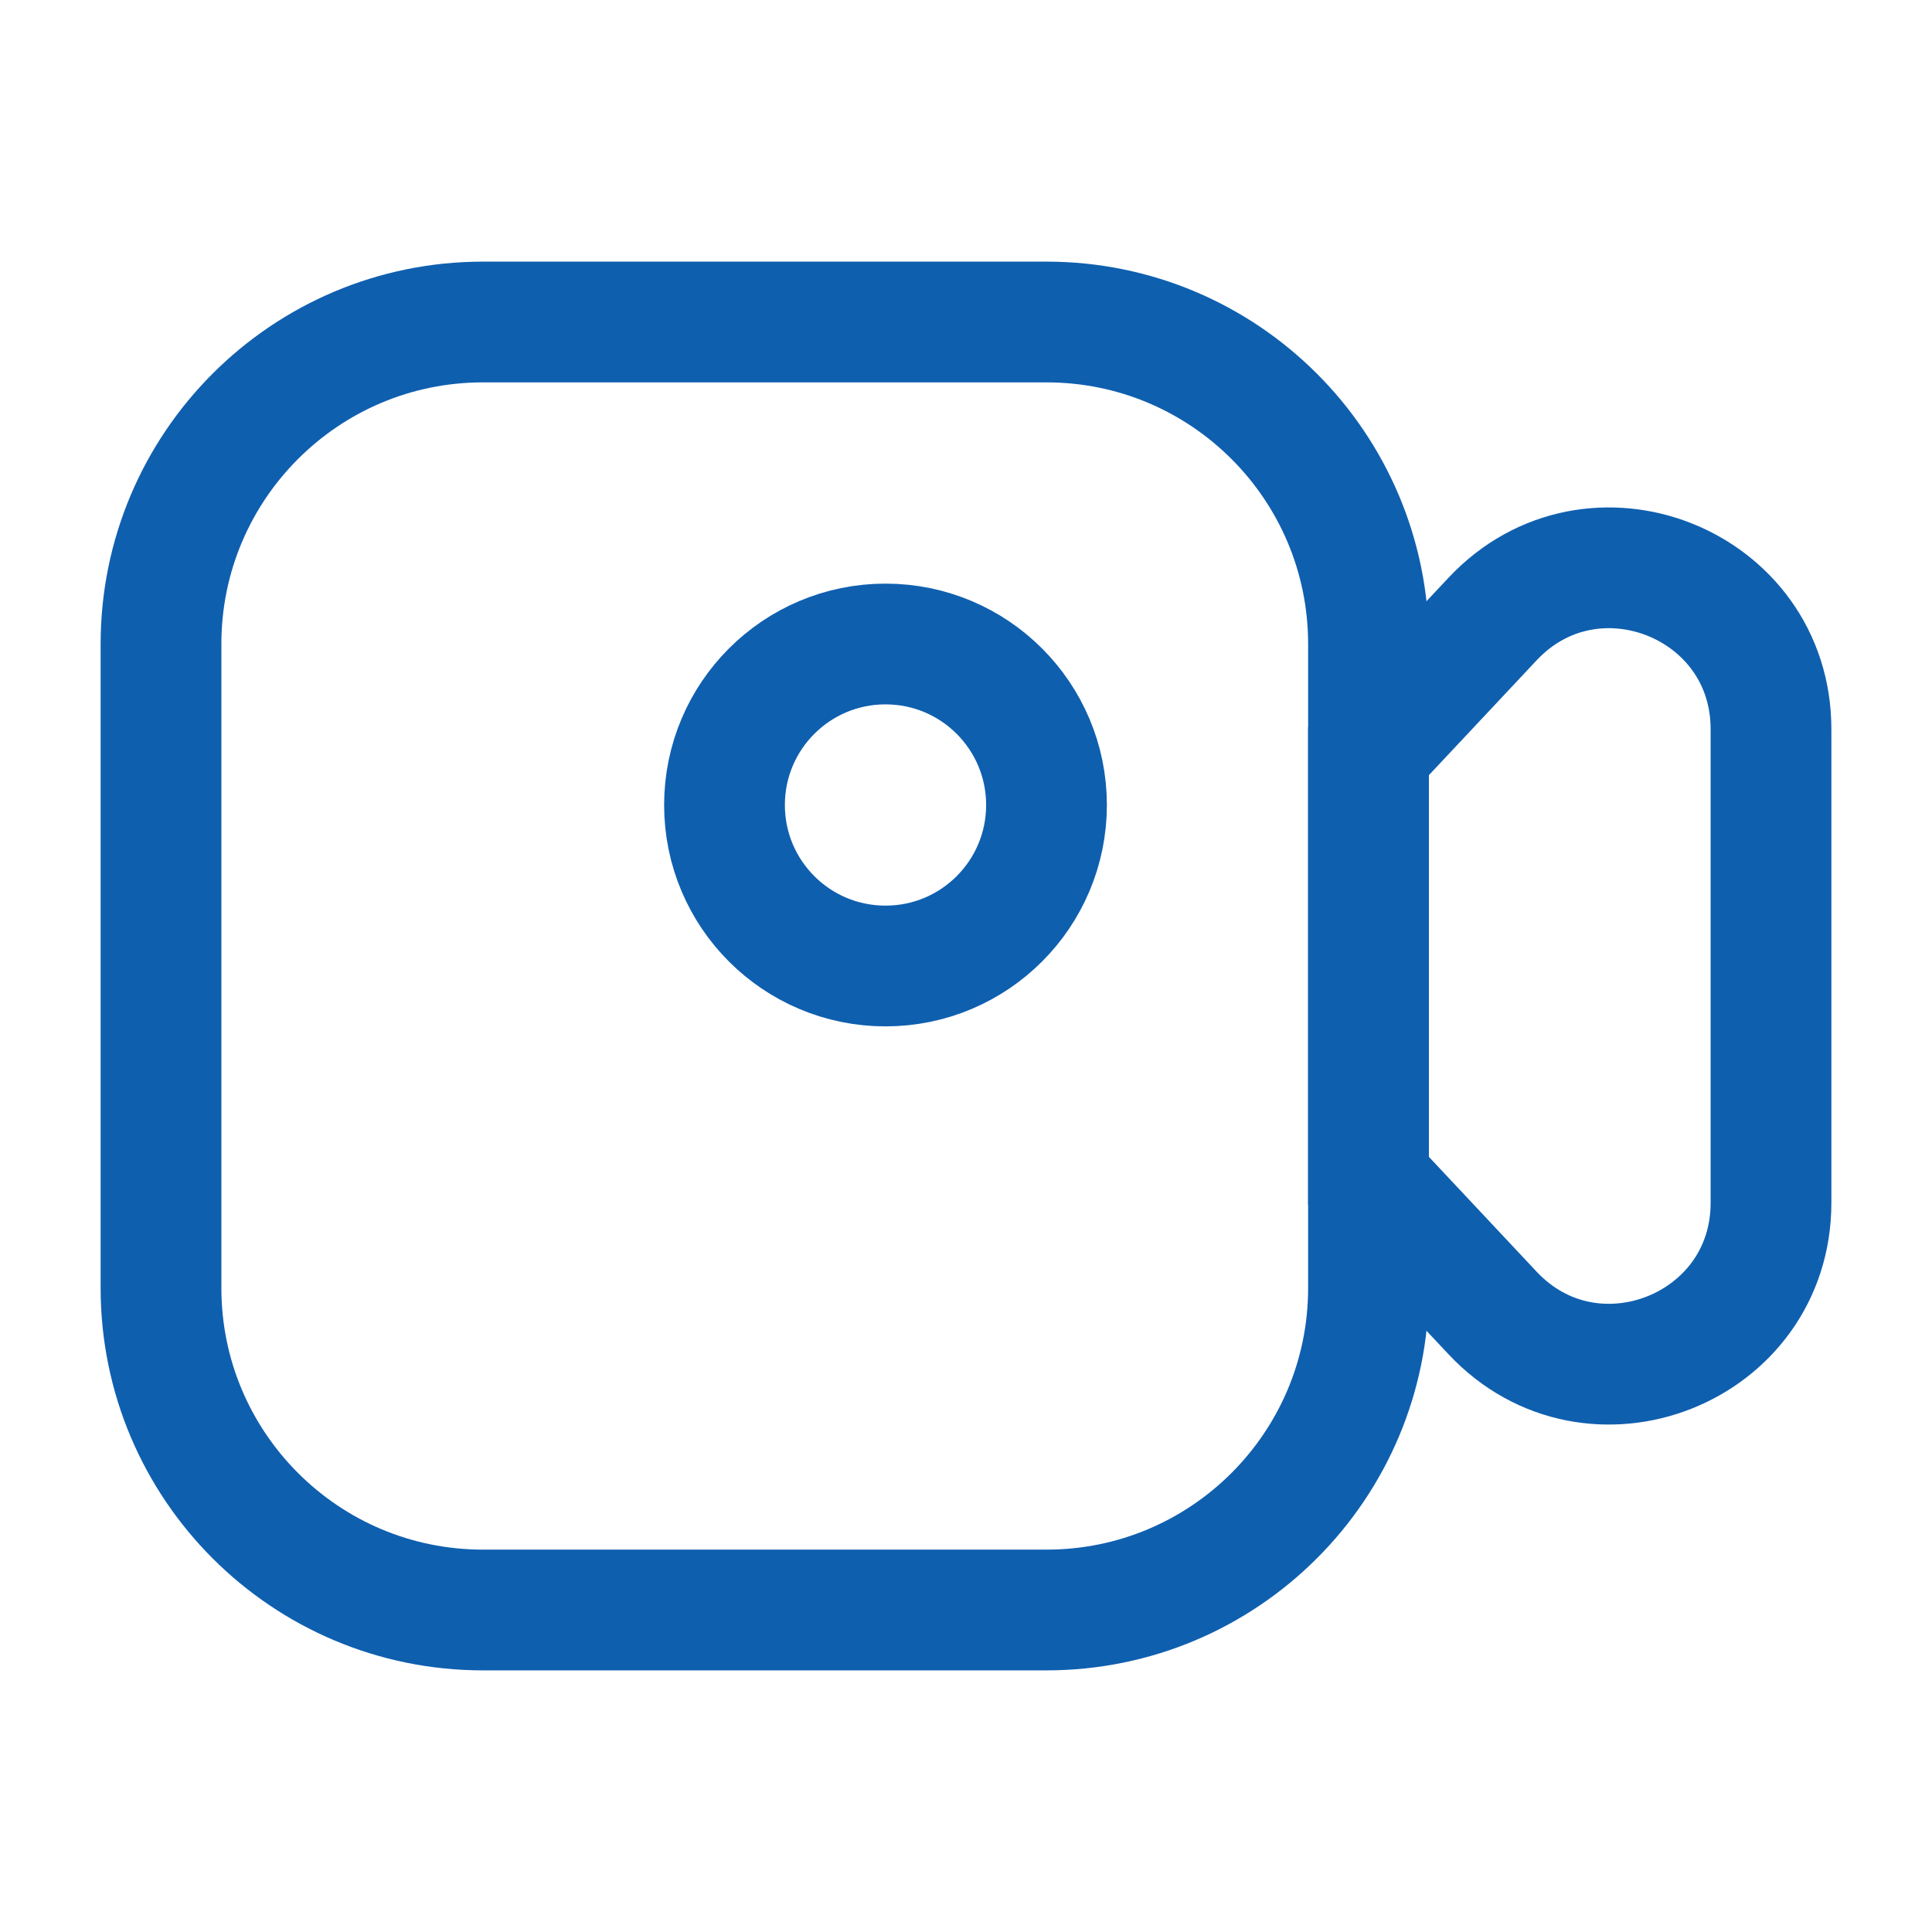 <svg width="24" height="24" viewBox="0 0 24 24" fill="none" xmlns="http://www.w3.org/2000/svg">
<path d="M2 8C2 5.791 3.791 4 6 4H13C15.209 4 17 5.791 17 8V16C17 18.209 15.209 20 13 20H6C3.791 20 2 18.209 2 16V8Z" stroke="#0F5FAF" stroke-width="1.5"/>
<path d="M17 9.333L18.541 7.69C19.781 6.367 22 7.244 22 9.058V14.942C22 16.756 19.781 17.633 18.541 16.31L17 14.667V9.333Z" stroke="#0F5FAF" stroke-width="1.5"/>
<path d="M13 10C13 11.105 12.105 12 11 12C9.895 12 9 11.105 9 10C9 8.895 9.895 8 11 8C12.105 8 13 8.895 13 10Z" stroke="#0F5FAF" stroke-width="1.5"/>
</svg>
